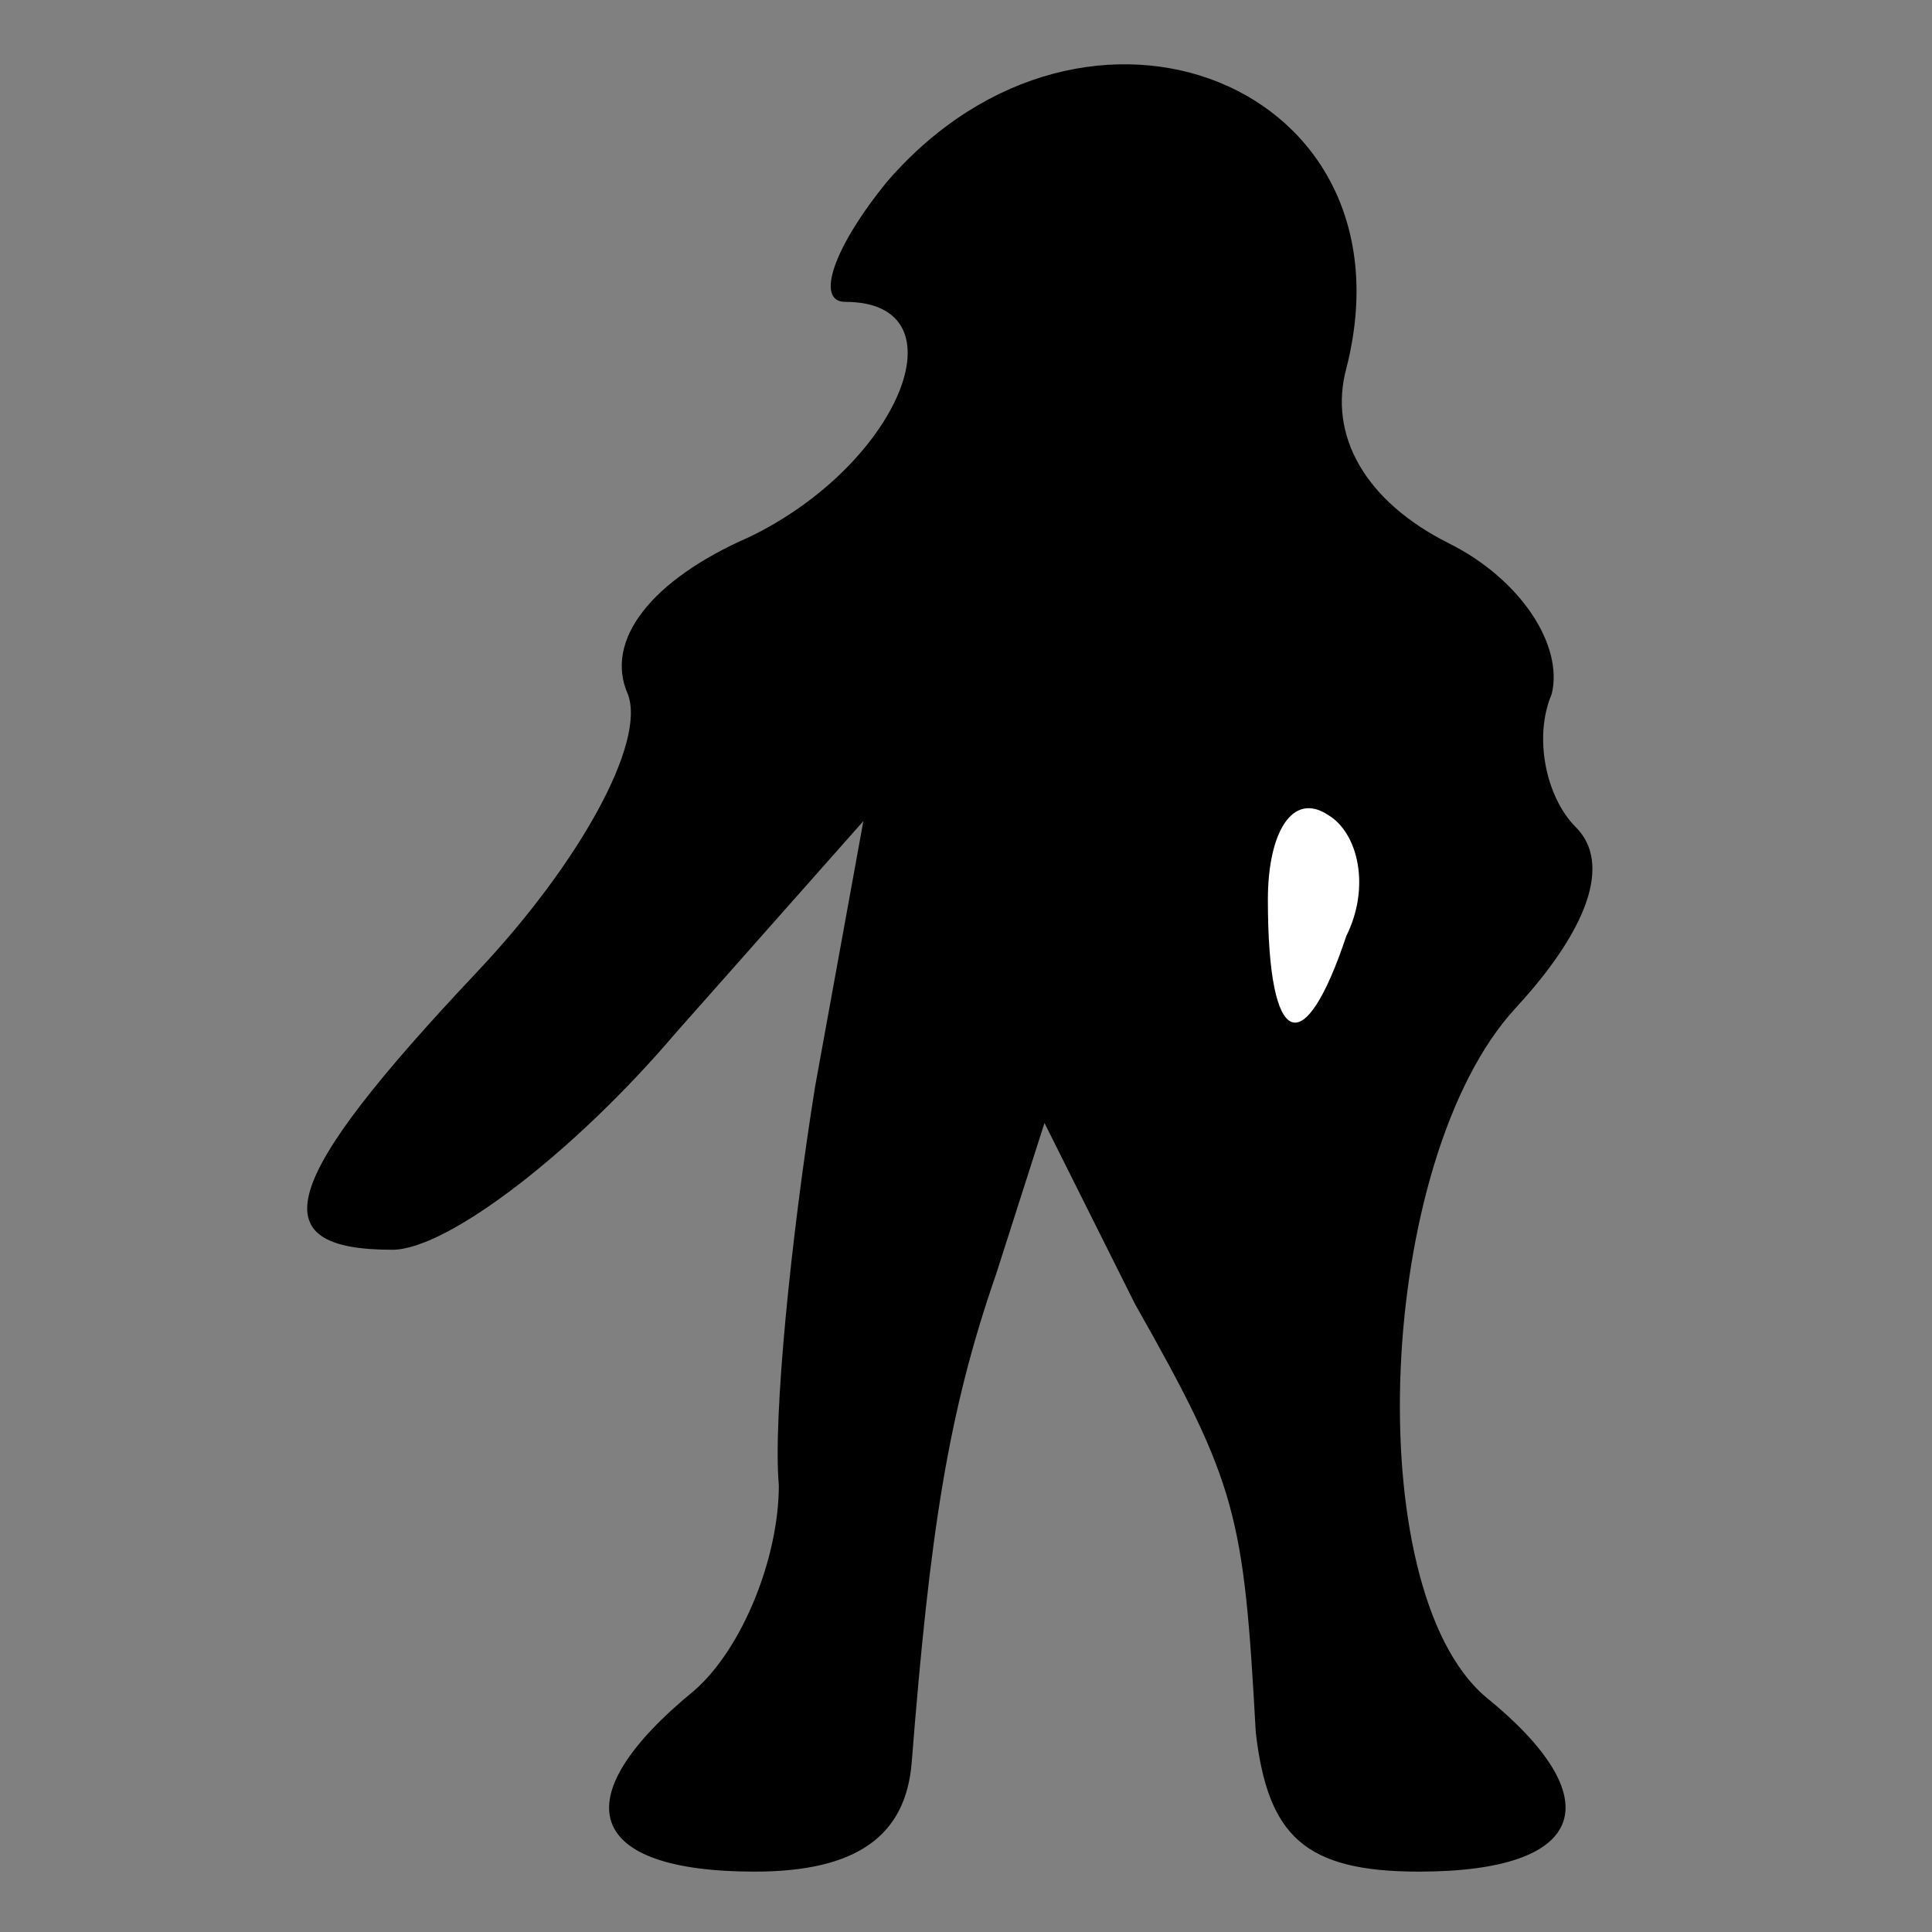 <?xml version="1.0" standalone="no"?>
<!DOCTYPE svg PUBLIC "-//W3C//DTD SVG 20010904//EN"
 "http://www.w3.org/TR/2001/REC-SVG-20010904/DTD/svg10.dtd">
<svg version="1.0" xmlns="http://www.w3.org/2000/svg"
 width="32pt" height="32pt" viewBox="0 0 32 32"
 preserveAspectRatio="xMidYMid meet">
<rect x="0" y="0" width="32" height="32" fill="#808080" stroke="none"/>
<g transform="translate(0,32) scale(0.1,-0.1)"
fill="#000000" stroke="none">
<path fill="#000000" stroke="none" d="M147 290 c-9 -11 -12 -20 -7 -20 20 0
9 -27 -16 -39 -16 -7 -24 -17 -20 -26 3 -8 -8 -28 -25 -46 -33 -35 -36 -46
-14 -46 9 0 30 16 47 36 l31 35 -8 -44 c-4 -25 -7 -55 -6 -66 0 -12 -6 -27
-14 -34 -22 -18 -18 -30 10 -30 17 0 25 6 26 18 3 38 6 58 14 81 l8 25 15 -30
c17 -30 18 -35 20 -71 2 -17 8 -23 27 -23 28 0 32 12 11 29 -21 18 -18 89 5
114 12 13 16 24 10 30 -5 5 -7 15 -4 22 2 8 -5 19 -17 25 -14 7 -20 18 -17 29
12 47 -43 69 -76 31z"/>
<path fill="#ffffff" stroke="none" d="M223 165 c-7 -21 -13 -19 -13 6 0 11 4
18 10 14 5 -3 7 -12 3 -20z"/>
</g>
</svg>
